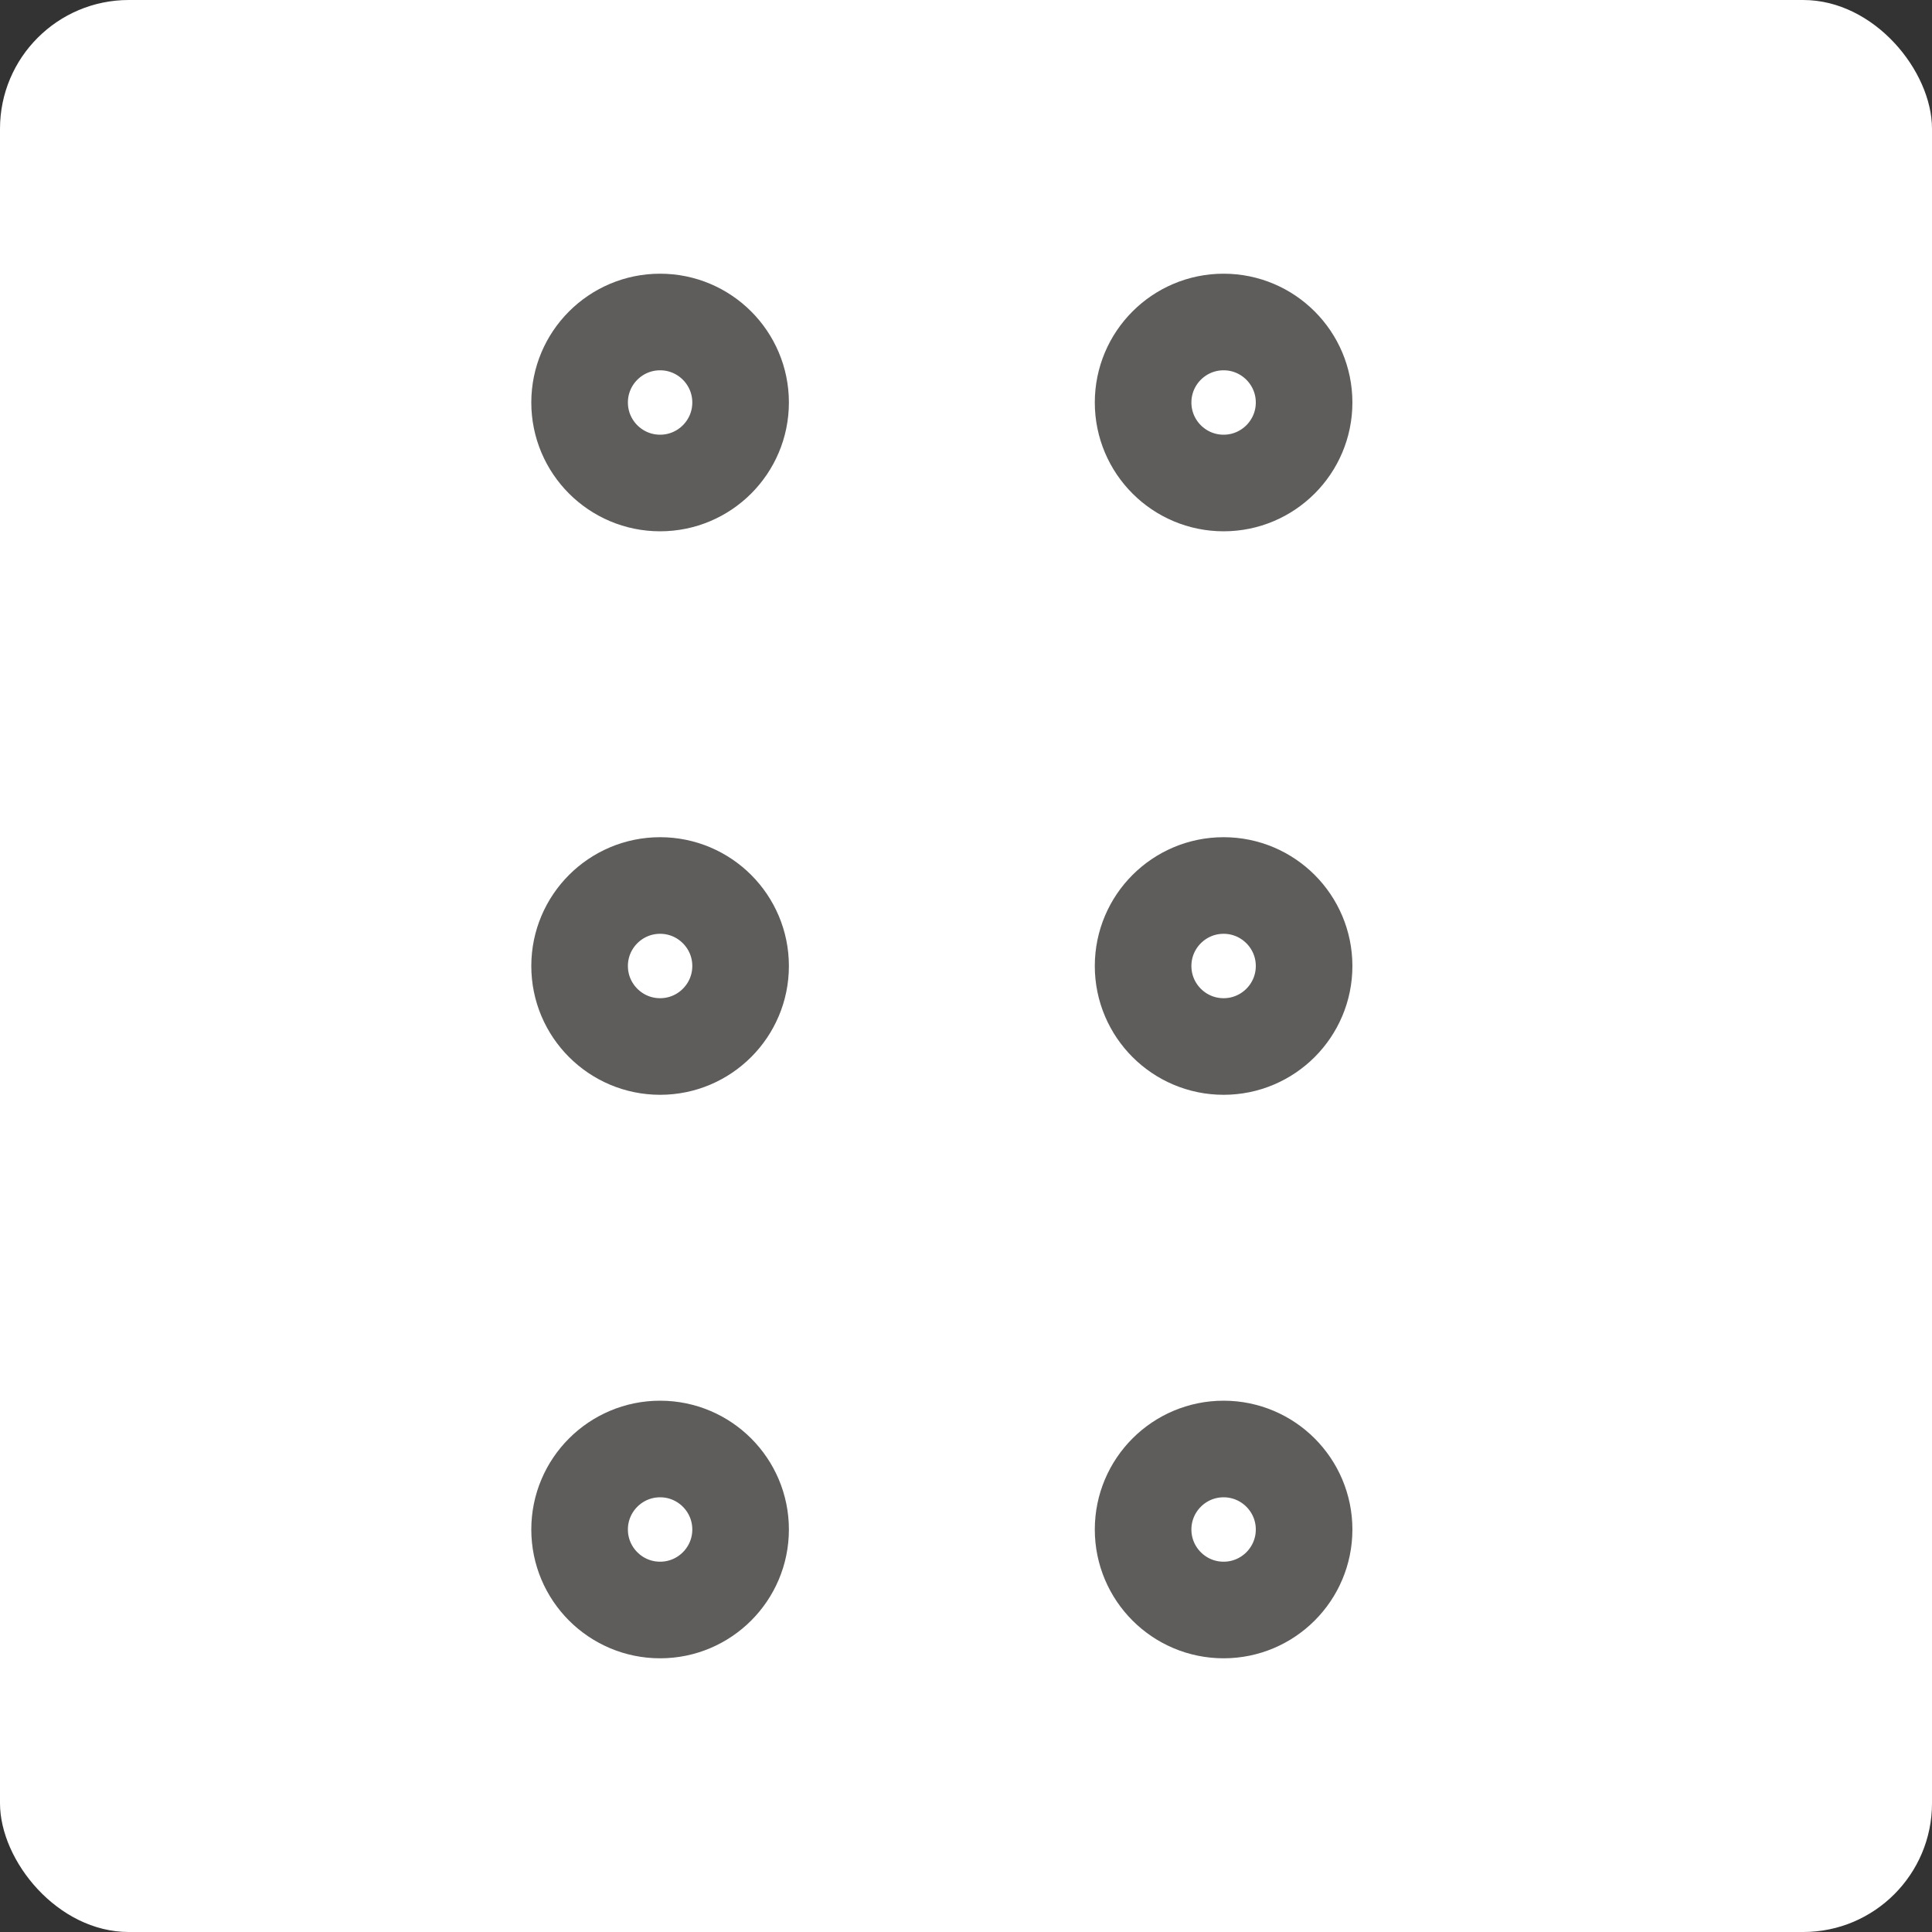 <svg width="30" height="30" viewBox="0 0 30 30" fill="none" xmlns="http://www.w3.org/2000/svg">
<rect x="0" y="0" width="30" height="30" fill="#333333" stroke="none"/>
<rect width="30" height="30" rx="2" fill="white"/>
<path d="M19 7.5C19.69 7.5 20.25 6.94 20.25 6.25C20.25 5.56 19.69 5 19 5C18.31 5 17.75 5.56 17.75 6.25C17.75 6.94 18.31 7.5 19 7.5Z" stroke="#5F5C5C" stroke-width="1.5" stroke-linecap="round" stroke-linejoin="round"/>
<path d="M19 16.25C19.69 16.25 20.25 15.69 20.25 15C20.25 14.31 19.69 13.75 19 13.75C18.31 13.75 17.75 14.31 17.75 15C17.75 15.69 18.31 16.25 19 16.25Z" stroke="#5F5C5C" stroke-width="1.5" stroke-linecap="round" stroke-linejoin="round"/>
<path d="M19 25C19.69 25 20.25 24.44 20.25 23.75C20.25 23.06 19.69 22.5 19 22.5C18.31 22.5 17.75 23.06 17.75 23.75C17.75 24.44 18.31 25 19 25Z" stroke="#5F5C5C" stroke-width="1.5" stroke-linecap="round" stroke-linejoin="round"/>
<path d="M10.25 7.5C10.94 7.5 11.5 6.94 11.5 6.25C11.5 5.56 10.94 5 10.25 5C9.56 5 9 5.56 9 6.25C9 6.94 9.56 7.5 10.25 7.5Z" stroke="#5F5C5C" stroke-width="1.5" stroke-linecap="round" stroke-linejoin="round"/>
<path d="M10.25 16.25C10.94 16.25 11.5 15.69 11.5 15C11.5 14.31 10.94 13.75 10.25 13.75C9.56 13.75 9 14.31 9 15C9 15.69 9.56 16.25 10.25 16.25Z" stroke="#5F5C5C" stroke-width="1.5" stroke-linecap="round" stroke-linejoin="round"/>
<path d="M10.25 25C10.94 25 11.5 24.44 11.5 23.75C11.5 23.06 10.94 22.5 10.25 22.5C9.56 22.5 9 23.06 9 23.75C9 24.44 9.56 25 10.25 25Z" stroke="#5F5C5C" stroke-width="1.5" stroke-linecap="round" stroke-linejoin="round"/>
</svg>
